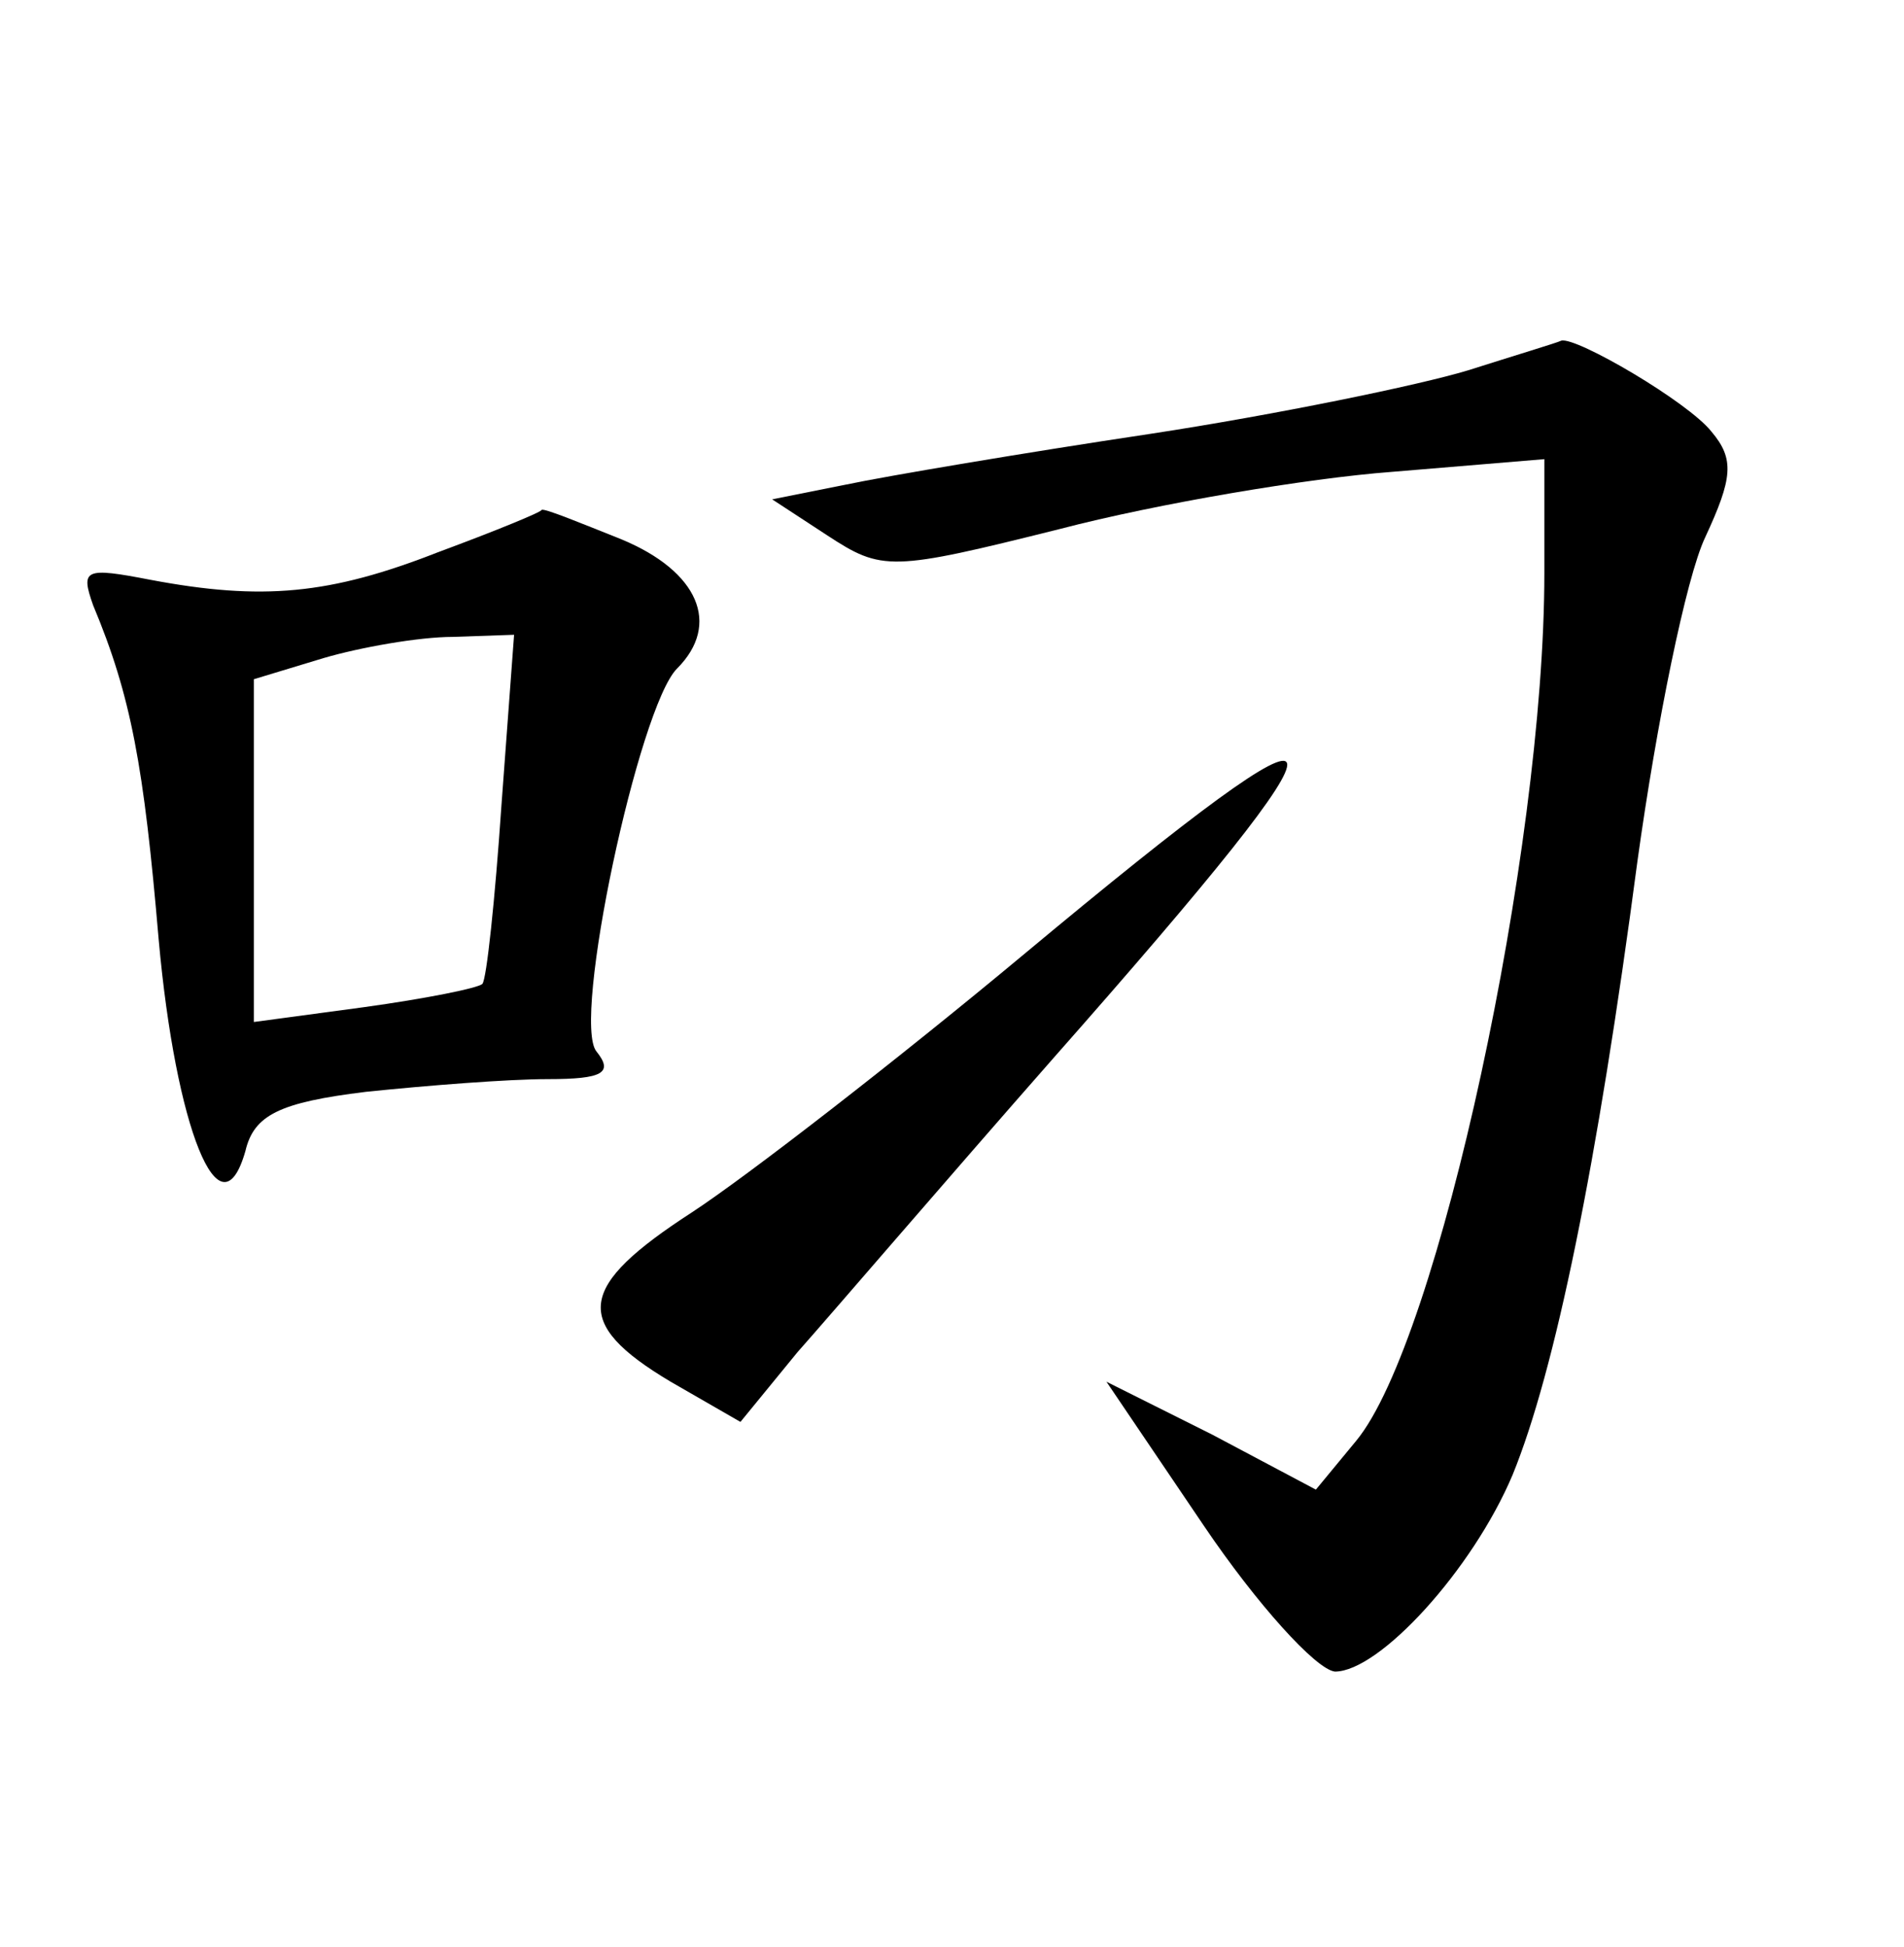 <?xml version="1.0" standalone="no"?>
<!DOCTYPE svg PUBLIC "-//W3C//DTD SVG 20010904//EN"
 "http://www.w3.org/TR/2001/REC-SVG-20010904/DTD/svg10.dtd">
<svg version="1.0" xmlns="http://www.w3.org/2000/svg"
 width="90pt" height="92pt" viewBox="0 0 90 92"
 preserveAspectRatio="xMidYMid meet">
<g transform="translate(0,92) scale(0.1,-0.1)"
fill="#000000" stroke="none">
<path d="M694 745 c-23 -7 -91 -21 -150 -30 -60 -9 -125 -20 -144 -24 l-35 -7
26 -17 c26 -17 30 -17 110 3 46 12 117 24 157 27 l72 6 0 -54 c0 -131 -50
-363 -89 -410 l-19 -23 -49 26 -50 25 46 -68 c25 -37 53 -68 62 -69 21 0 65
48 84 93 20 49 40 146 59 290 9 65 23 134 32 153 13 28 14 37 3 50 -11 14 -64
45 -71 43 -2 -1 -22 -7 -44 -14z"/>
<path d="M207 659 c-51 -20 -83 -23 -136 -13 -31 6 -33 5 -27 -12 18 -43 24
-76 31 -158 8 -89 29 -142 41 -100 4 17 16 23 57 28 29 3 67 6 86 6 26 0 31 3
23 13 -12 14 20 163 38 181 21 21 10 46 -26 61 -20 8 -37 15 -38 14 0 -1 -22
-10 -49 -20z m30 -120 c-3 -44 -7 -82 -9 -84 -2 -2 -27 -7 -56 -11 l-52 -7 0
81 0 81 33 10 c17 5 45 10 61 10 l29 1 -6 -81z"/>
<path d="M484 469 c-60 -50 -131 -105 -157 -122 -54 -35 -57 -52 -10 -80 l33
-19 27 33 c16 18 70 81 121 139 151 171 148 184 -14 49z"/>
</g>
</svg>
